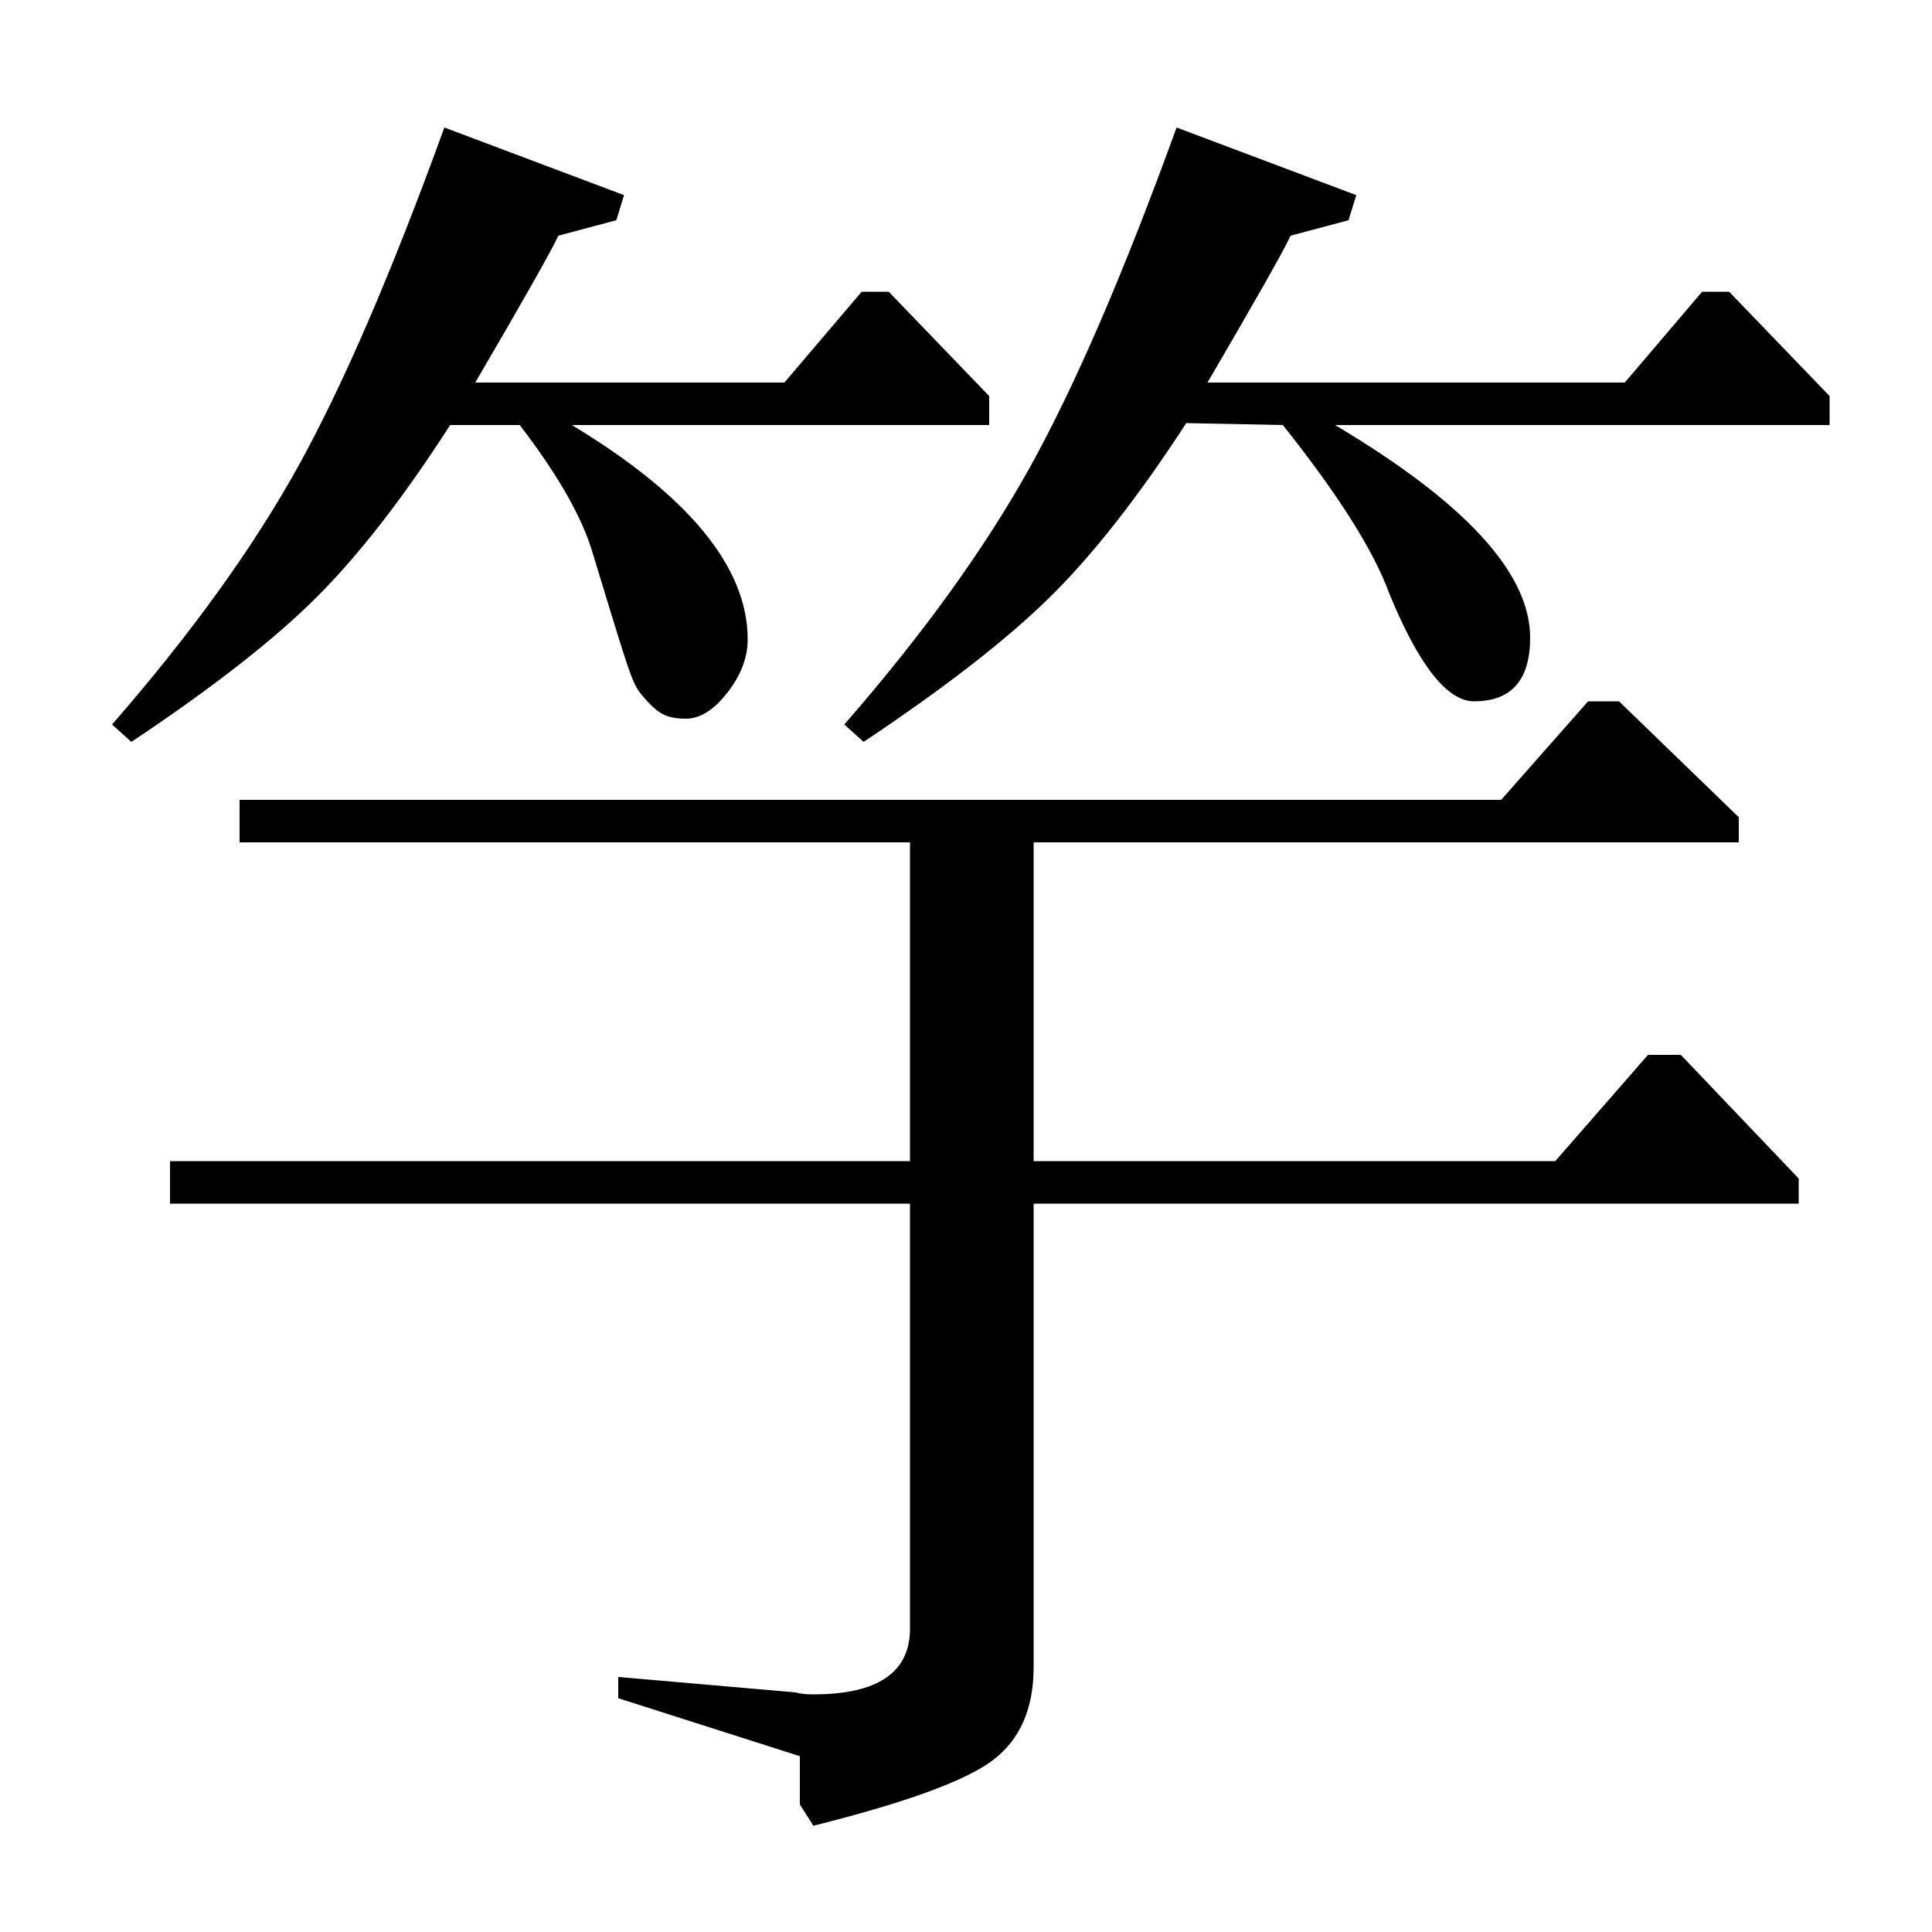 <?xml version="1.0" standalone="no"?>
<!DOCTYPE svg PUBLIC "-//W3C//DTD SVG 1.1//EN" "http://www.w3.org/Graphics/SVG/1.1/DTD/svg11.dtd" >
<svg xmlns="http://www.w3.org/2000/svg" xmlns:xlink="http://www.w3.org/1999/xlink" version="1.1" viewBox="0 -140 1000 1000">
  <g transform="matrix(1 0 0 -1 0 860)">
   <path fill="currentColor"
d="M471 399v165h-347v22h653l45 51h16l62 -60v-13h-365v-165h270l48 55h17l61 -64v-13h-396v-240q0 -32 -21 -48t-93 -34l-7 11v25l-94 30v11l92 -8q3 -1 9 -1q50 0 50 34v220h-383v22h383zM447 616l-10 9q61 70 96 133t76 176l93 -35l-4 -13l-30 -8q-5 -11 -43 -76h216
l40 47h14l52 -54v-15h-256q101 -60 101 -110q0 -33 -29 -33q-21 0 -44 56q-12 33 -55 87l-50 1q-37 -57 -70.5 -90t-96.5 -75zM68 616l-10 9q61 70 96 133t76 176l93 -35l-4 -13l-30 -8q-5 -11 -43 -76h160l40 47h14l52 -54v-15h-216q91 -55 91 -111q0 -14 -10.5 -27.5
t-21.5 -13.5q-6 0 -10 1.5t-8 5.5t-6.5 7.5t-5.5 12.5t-5 15.5l-6 19.5t-7 23q-8 28 -38 67h-36q-36 -56 -69 -89t-96 -75z" />
  </g>

</svg>
